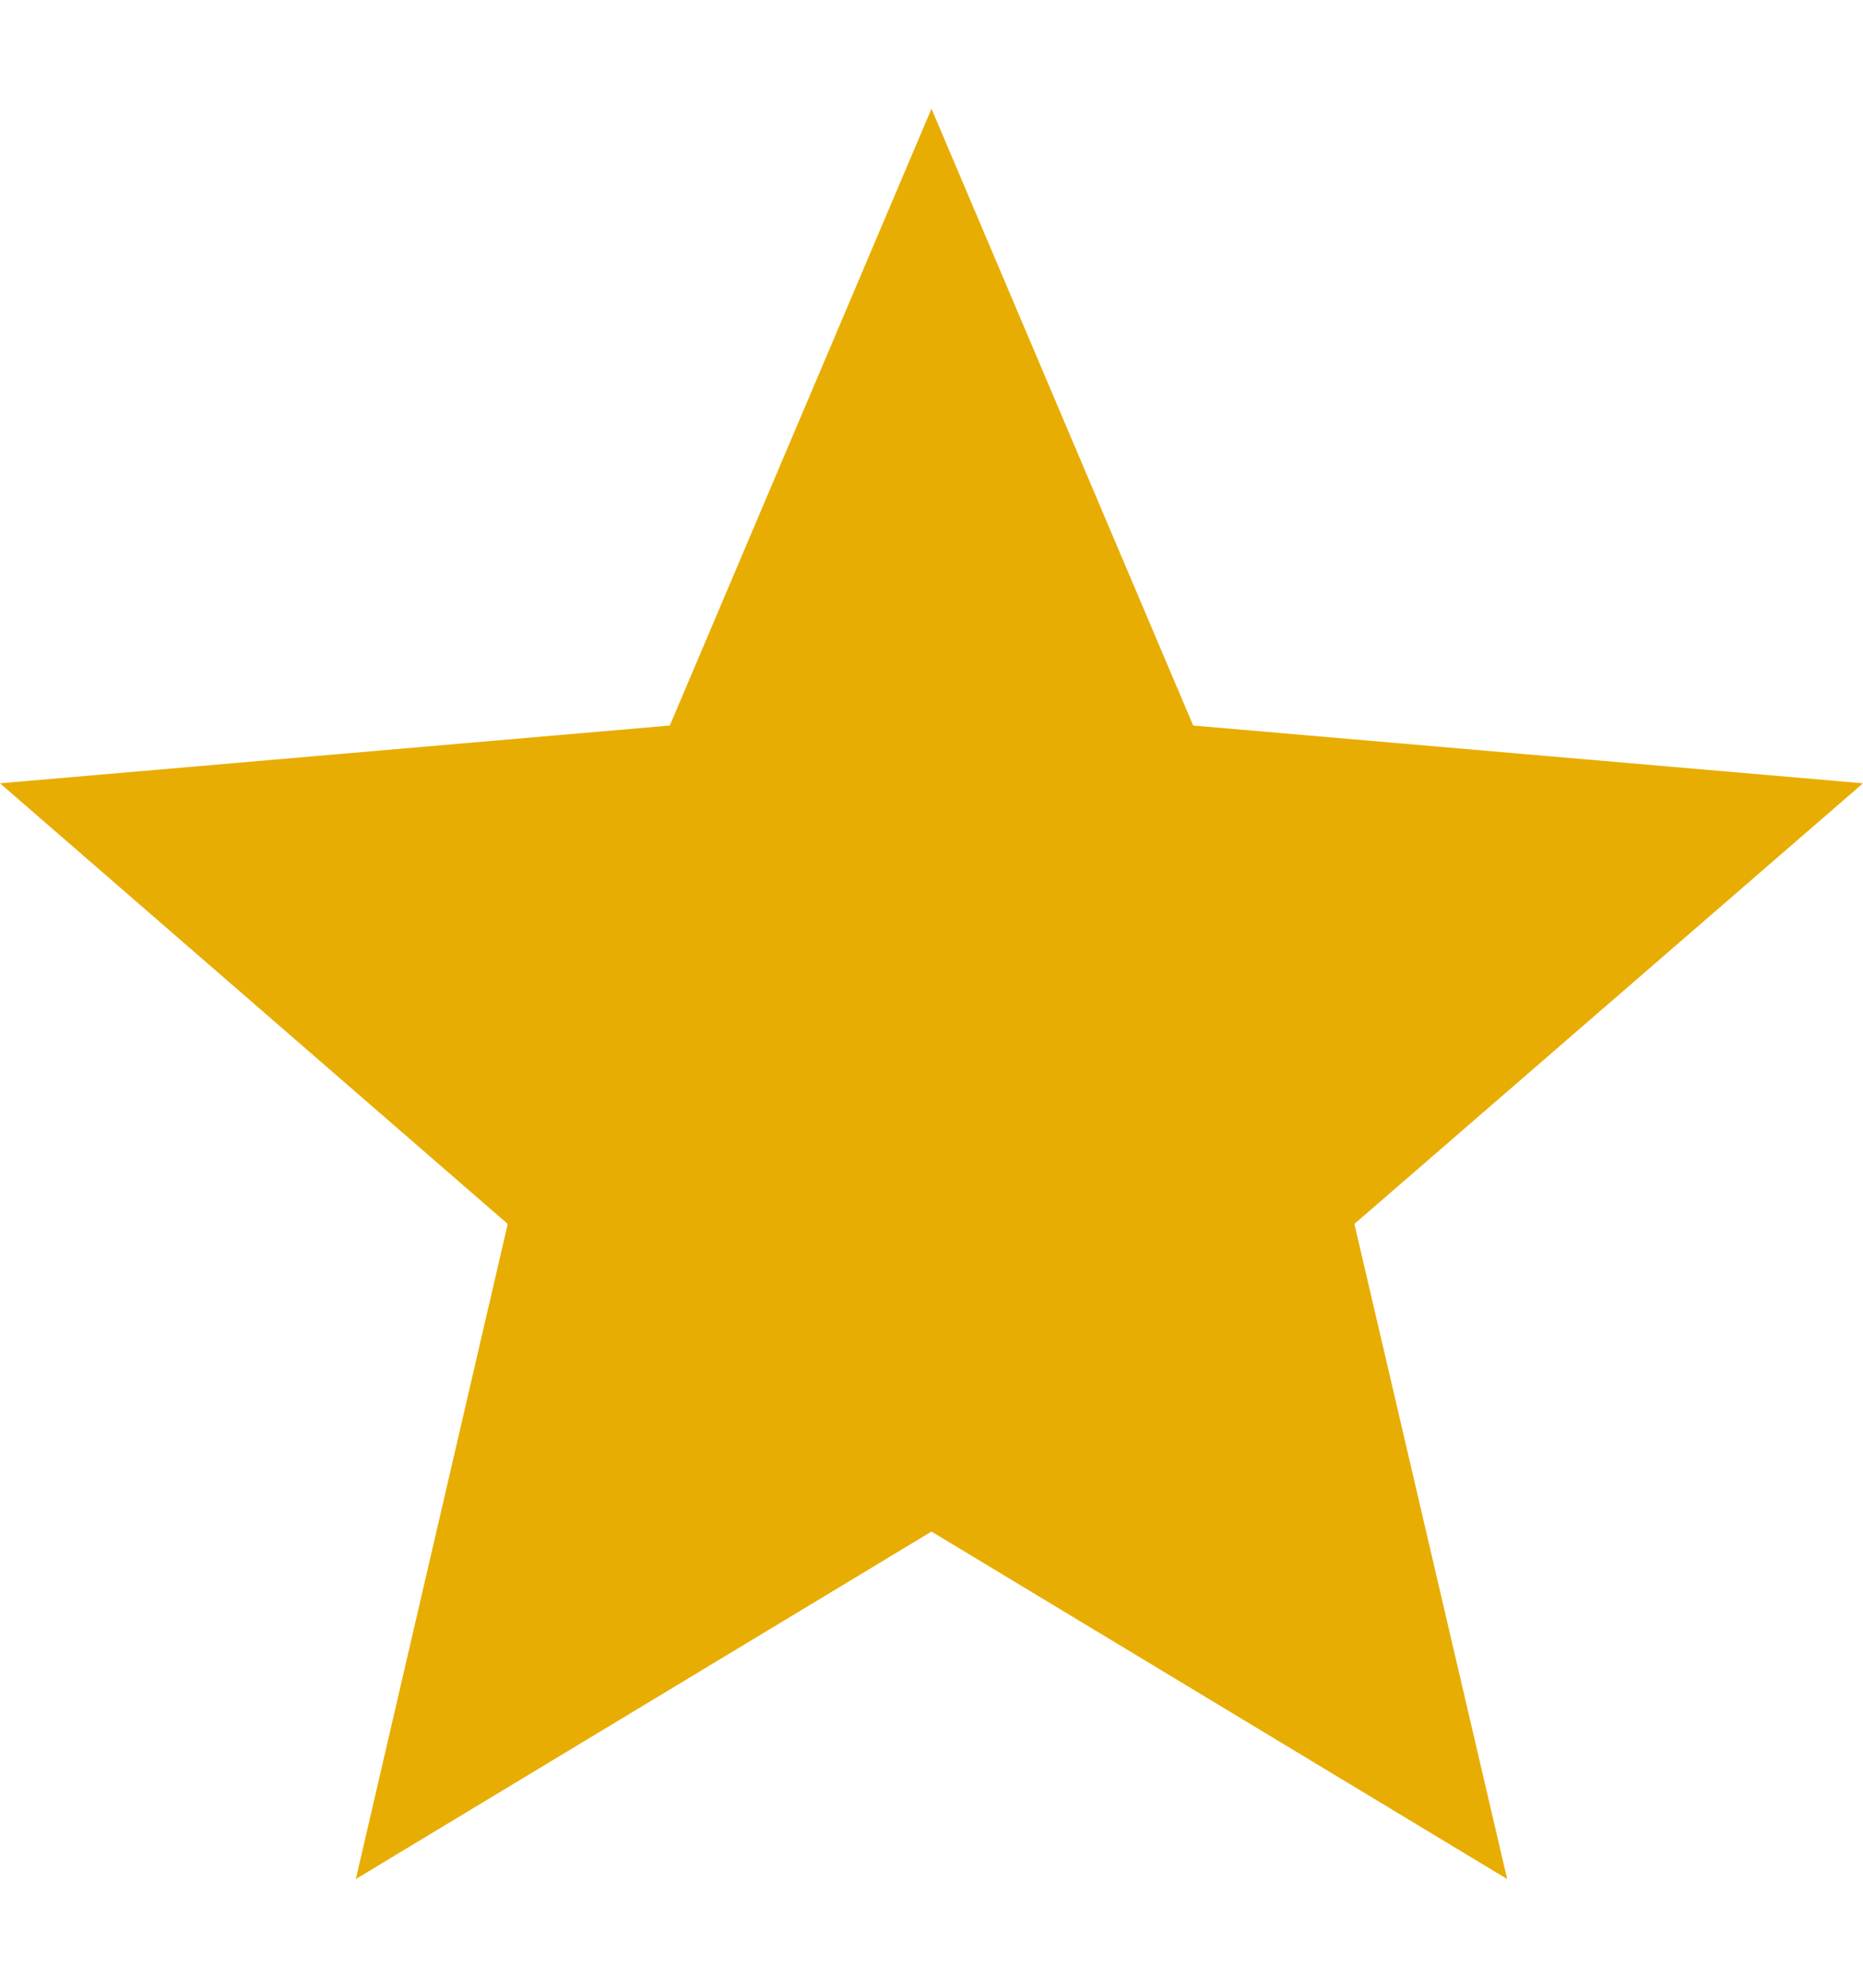 <svg xmlns="http://www.w3.org/2000/svg" width="15" height="16" viewBox="0 0 15 16">
    <g fill="none" fill-rule="evenodd">
        <g fill="#E8AD02">
            <g>
                <g>
                    <g>
                        <g>
                            <path d="M7.5 11.828L12.135 14.625 10.905 9.352 15 5.805 9.607 5.34 7.5 0.375 5.393 5.34 0 5.805 4.088 9.352 2.865 14.625z" transform="translate(-1040, -596) translate(441, 579) translate(570, 14) translate(29, 3.5)"/>
                        </g>
                    </g>
                </g>
            </g>
        </g>
    </g>
</svg>
